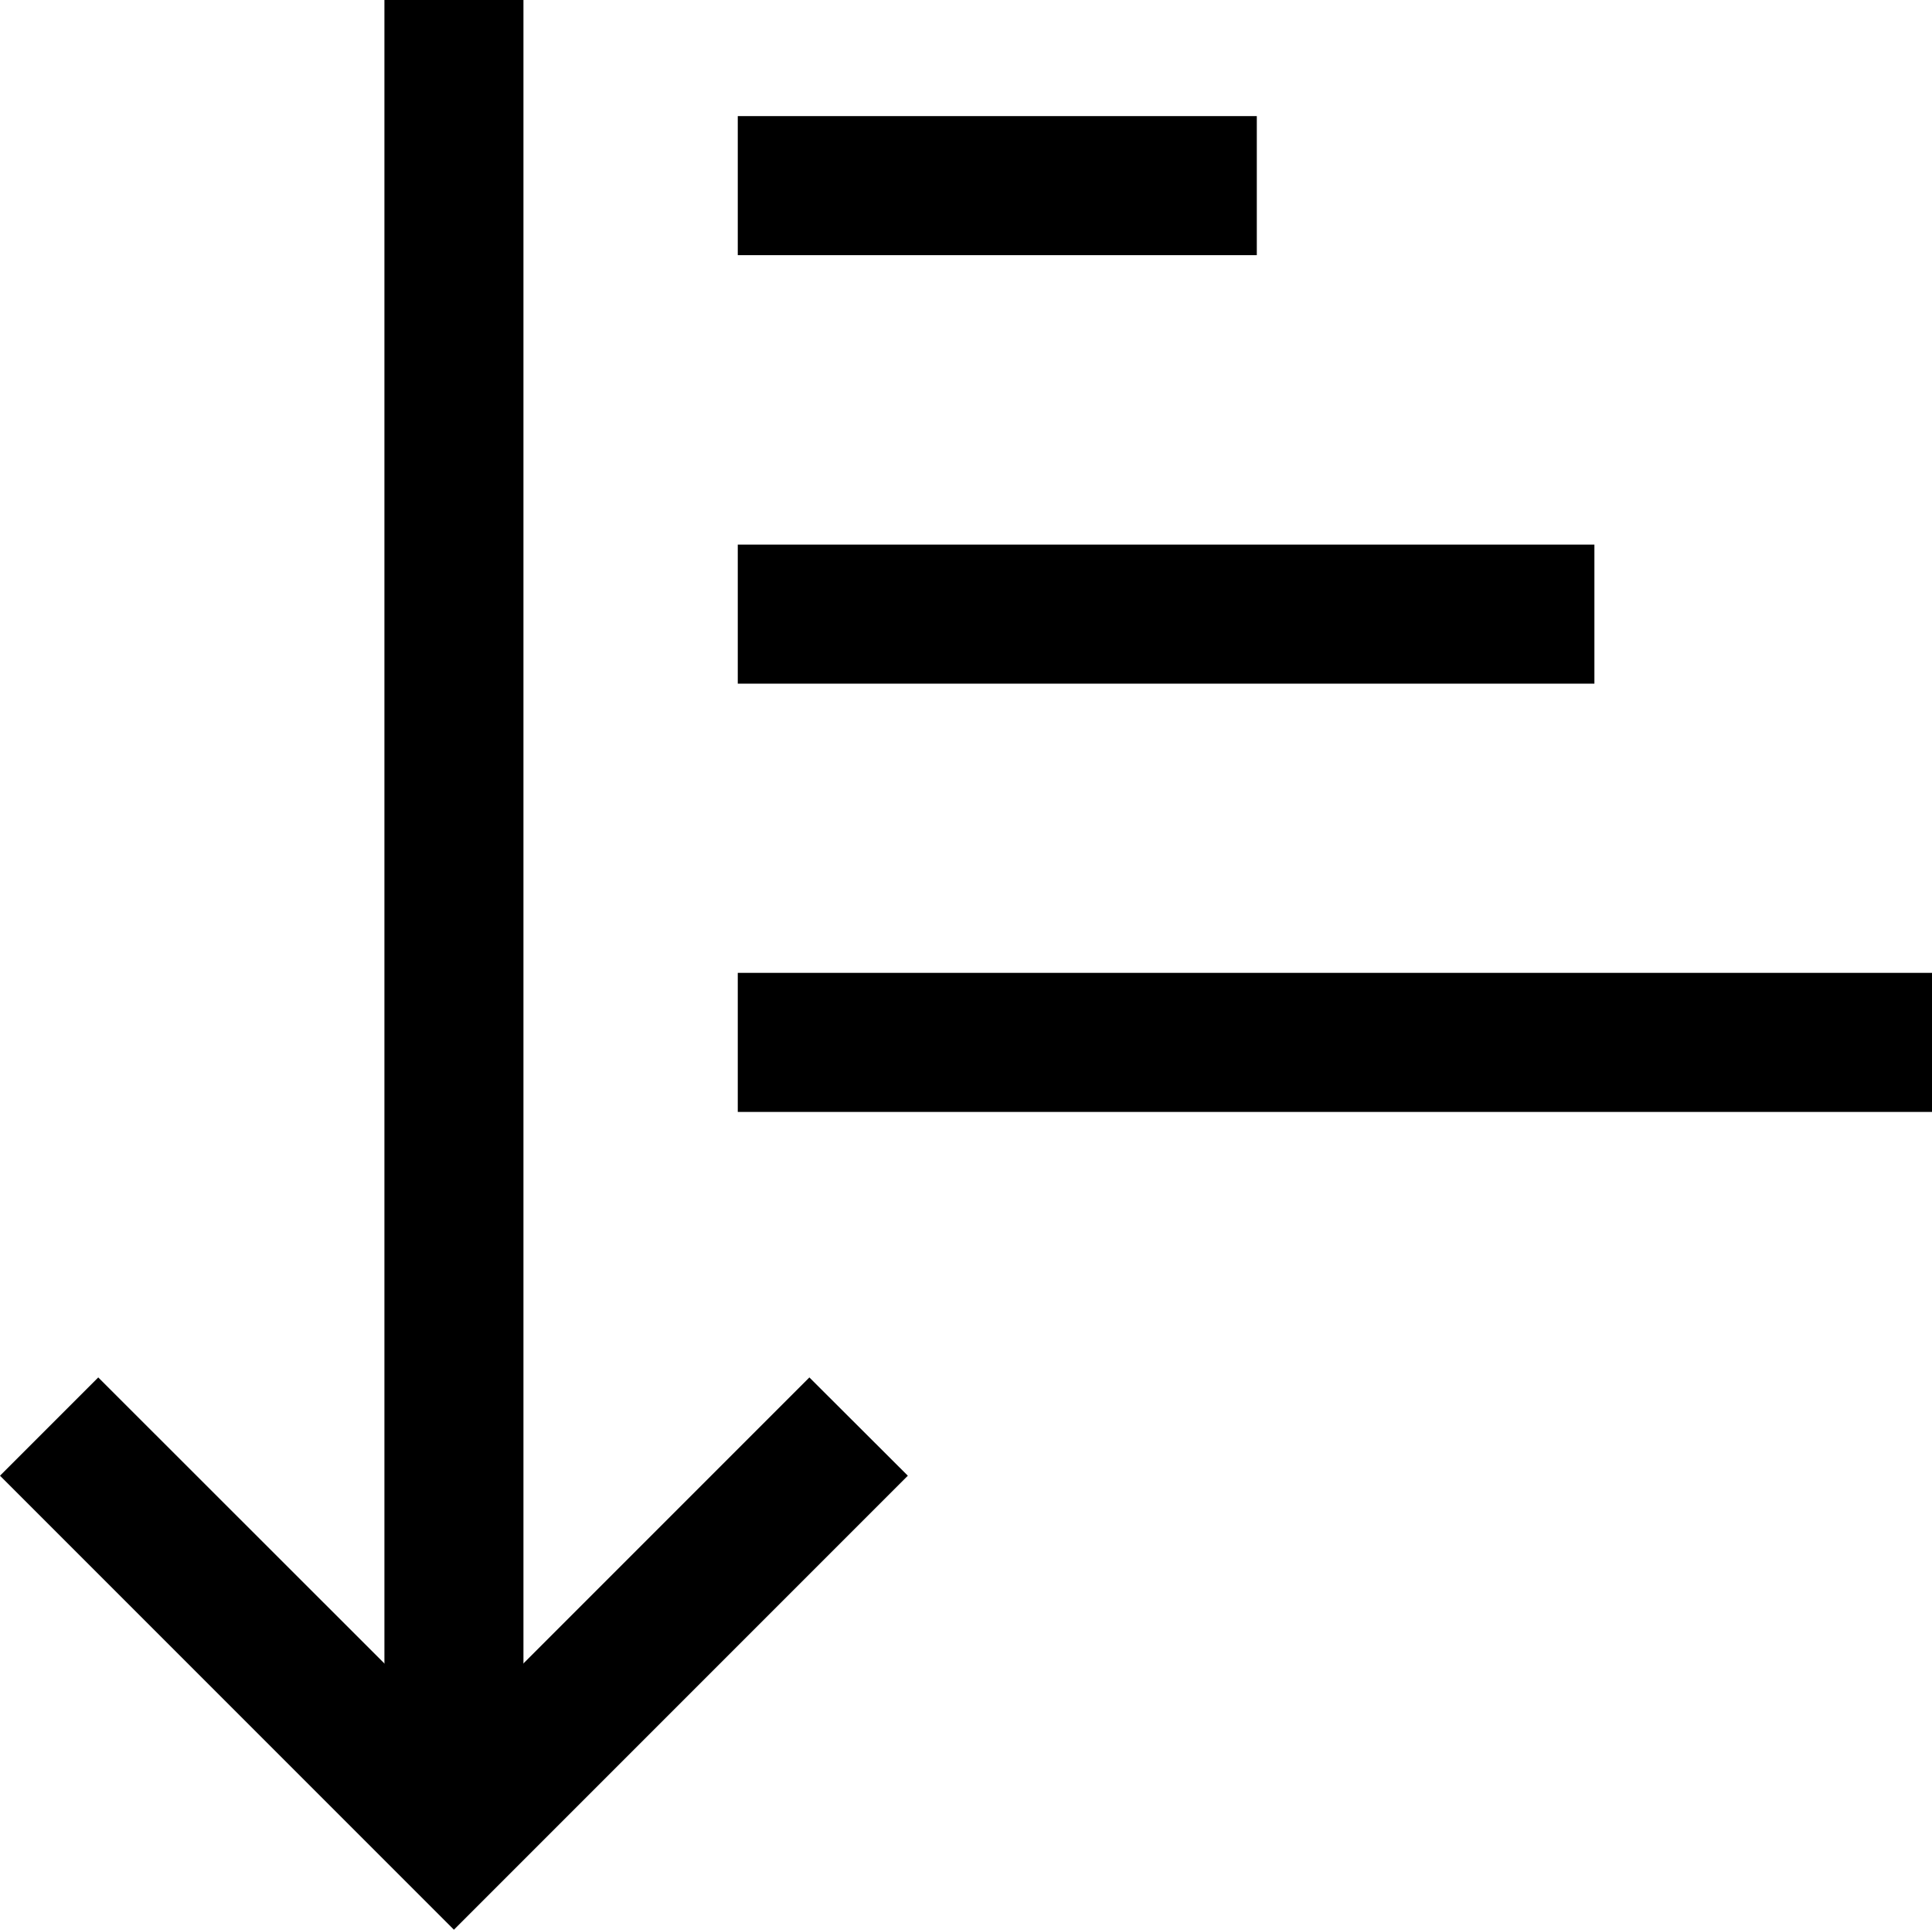 <?xml version="1.0" encoding="UTF-8"?>
<svg id="Layer_1" data-name="Layer 1" xmlns="http://www.w3.org/2000/svg" viewBox="0 0 977.11 975.79">
  <defs>
    <style>
      .cls-1 {
        fill: #000;
        stroke-width: 0px;
      }
    </style>
  </defs>
  <path class="cls-1" d="M229.57,975.79L0,746.22l49.69-49.69,179.88,179.77,179.77-179.77,49.8,49.69-229.57,229.57Z"/>
  <path class="cls-1" d="M194.42,0h70.31v926.13h-70.31V0Z"/>
  <path class="cls-1" d="M373.13,491.95h603.98v70.31H373.13v-70.31Z"/>
  <path class="cls-1" d="M373.13,275.39h433.24v70.31h-433.24v-70.31Z"/>
  <path class="cls-1" d="M373.13,58.71h262.5v70.31h-262.5V58.71Z"/>
</svg>